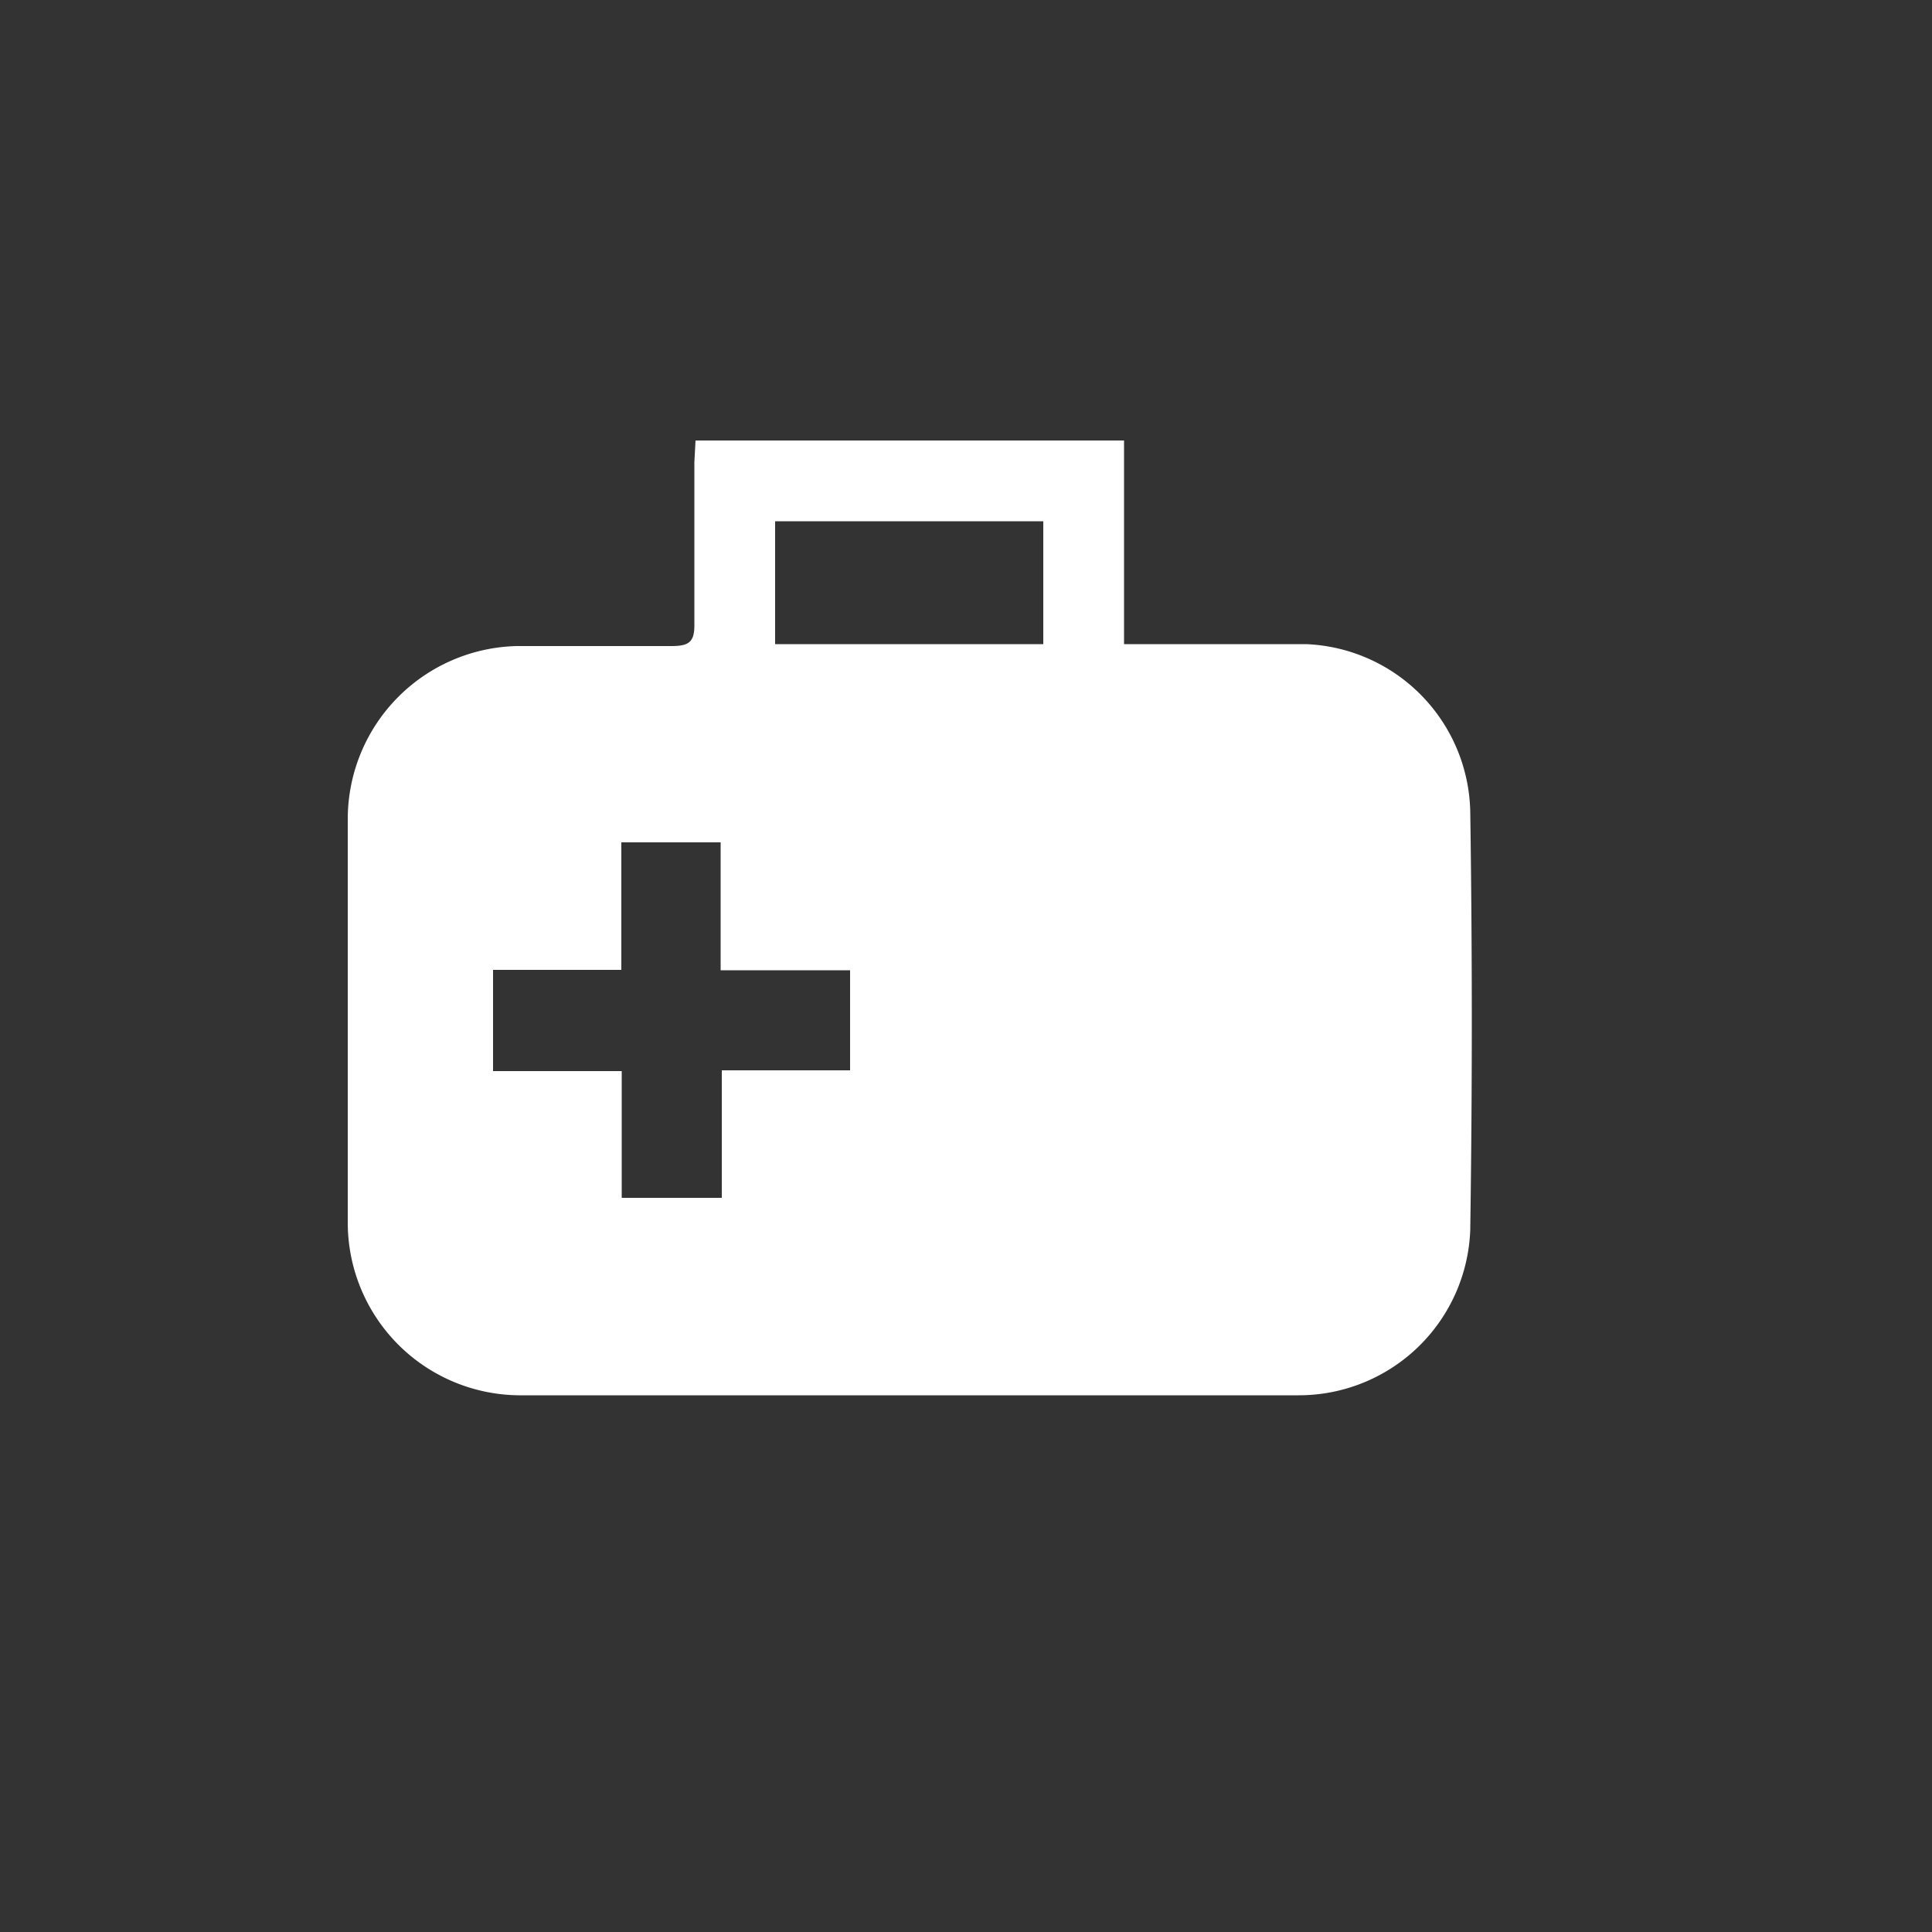 <svg id="Layer_1" data-name="Layer 1" xmlns="http://www.w3.org/2000/svg" viewBox="0 0 50 50"><rect x="0" y="0" width="50" height="50" fill="#333333" stroke="none"/><defs><style>.cls-1{fill:#fff;}</style></defs><title>hospital</title><path class="cls-1" d="M18,11.4H29.09v5.27l.55,0c1.39,0,2.78,0,4.16,0A4.43,4.43,0,0,1,38.05,21q.08,5.42,0,10.83a4.44,4.44,0,0,1-4.44,4.28q-10.09,0-20.18,0A4.47,4.47,0,0,1,9,31.62q0-5.22,0-10.44a4.48,4.48,0,0,1,4.37-4.46c1.34,0,2.68,0,4,0,.46,0,.61-.1.6-.58,0-1.39,0-2.78,0-4.17ZM12.76,25.1v2.62h3.33V31h2.59V27.7H22V25.11H18.65V21.8H16.08v3.3ZM27,13.49H20.06v3.18H27Z"/></svg>